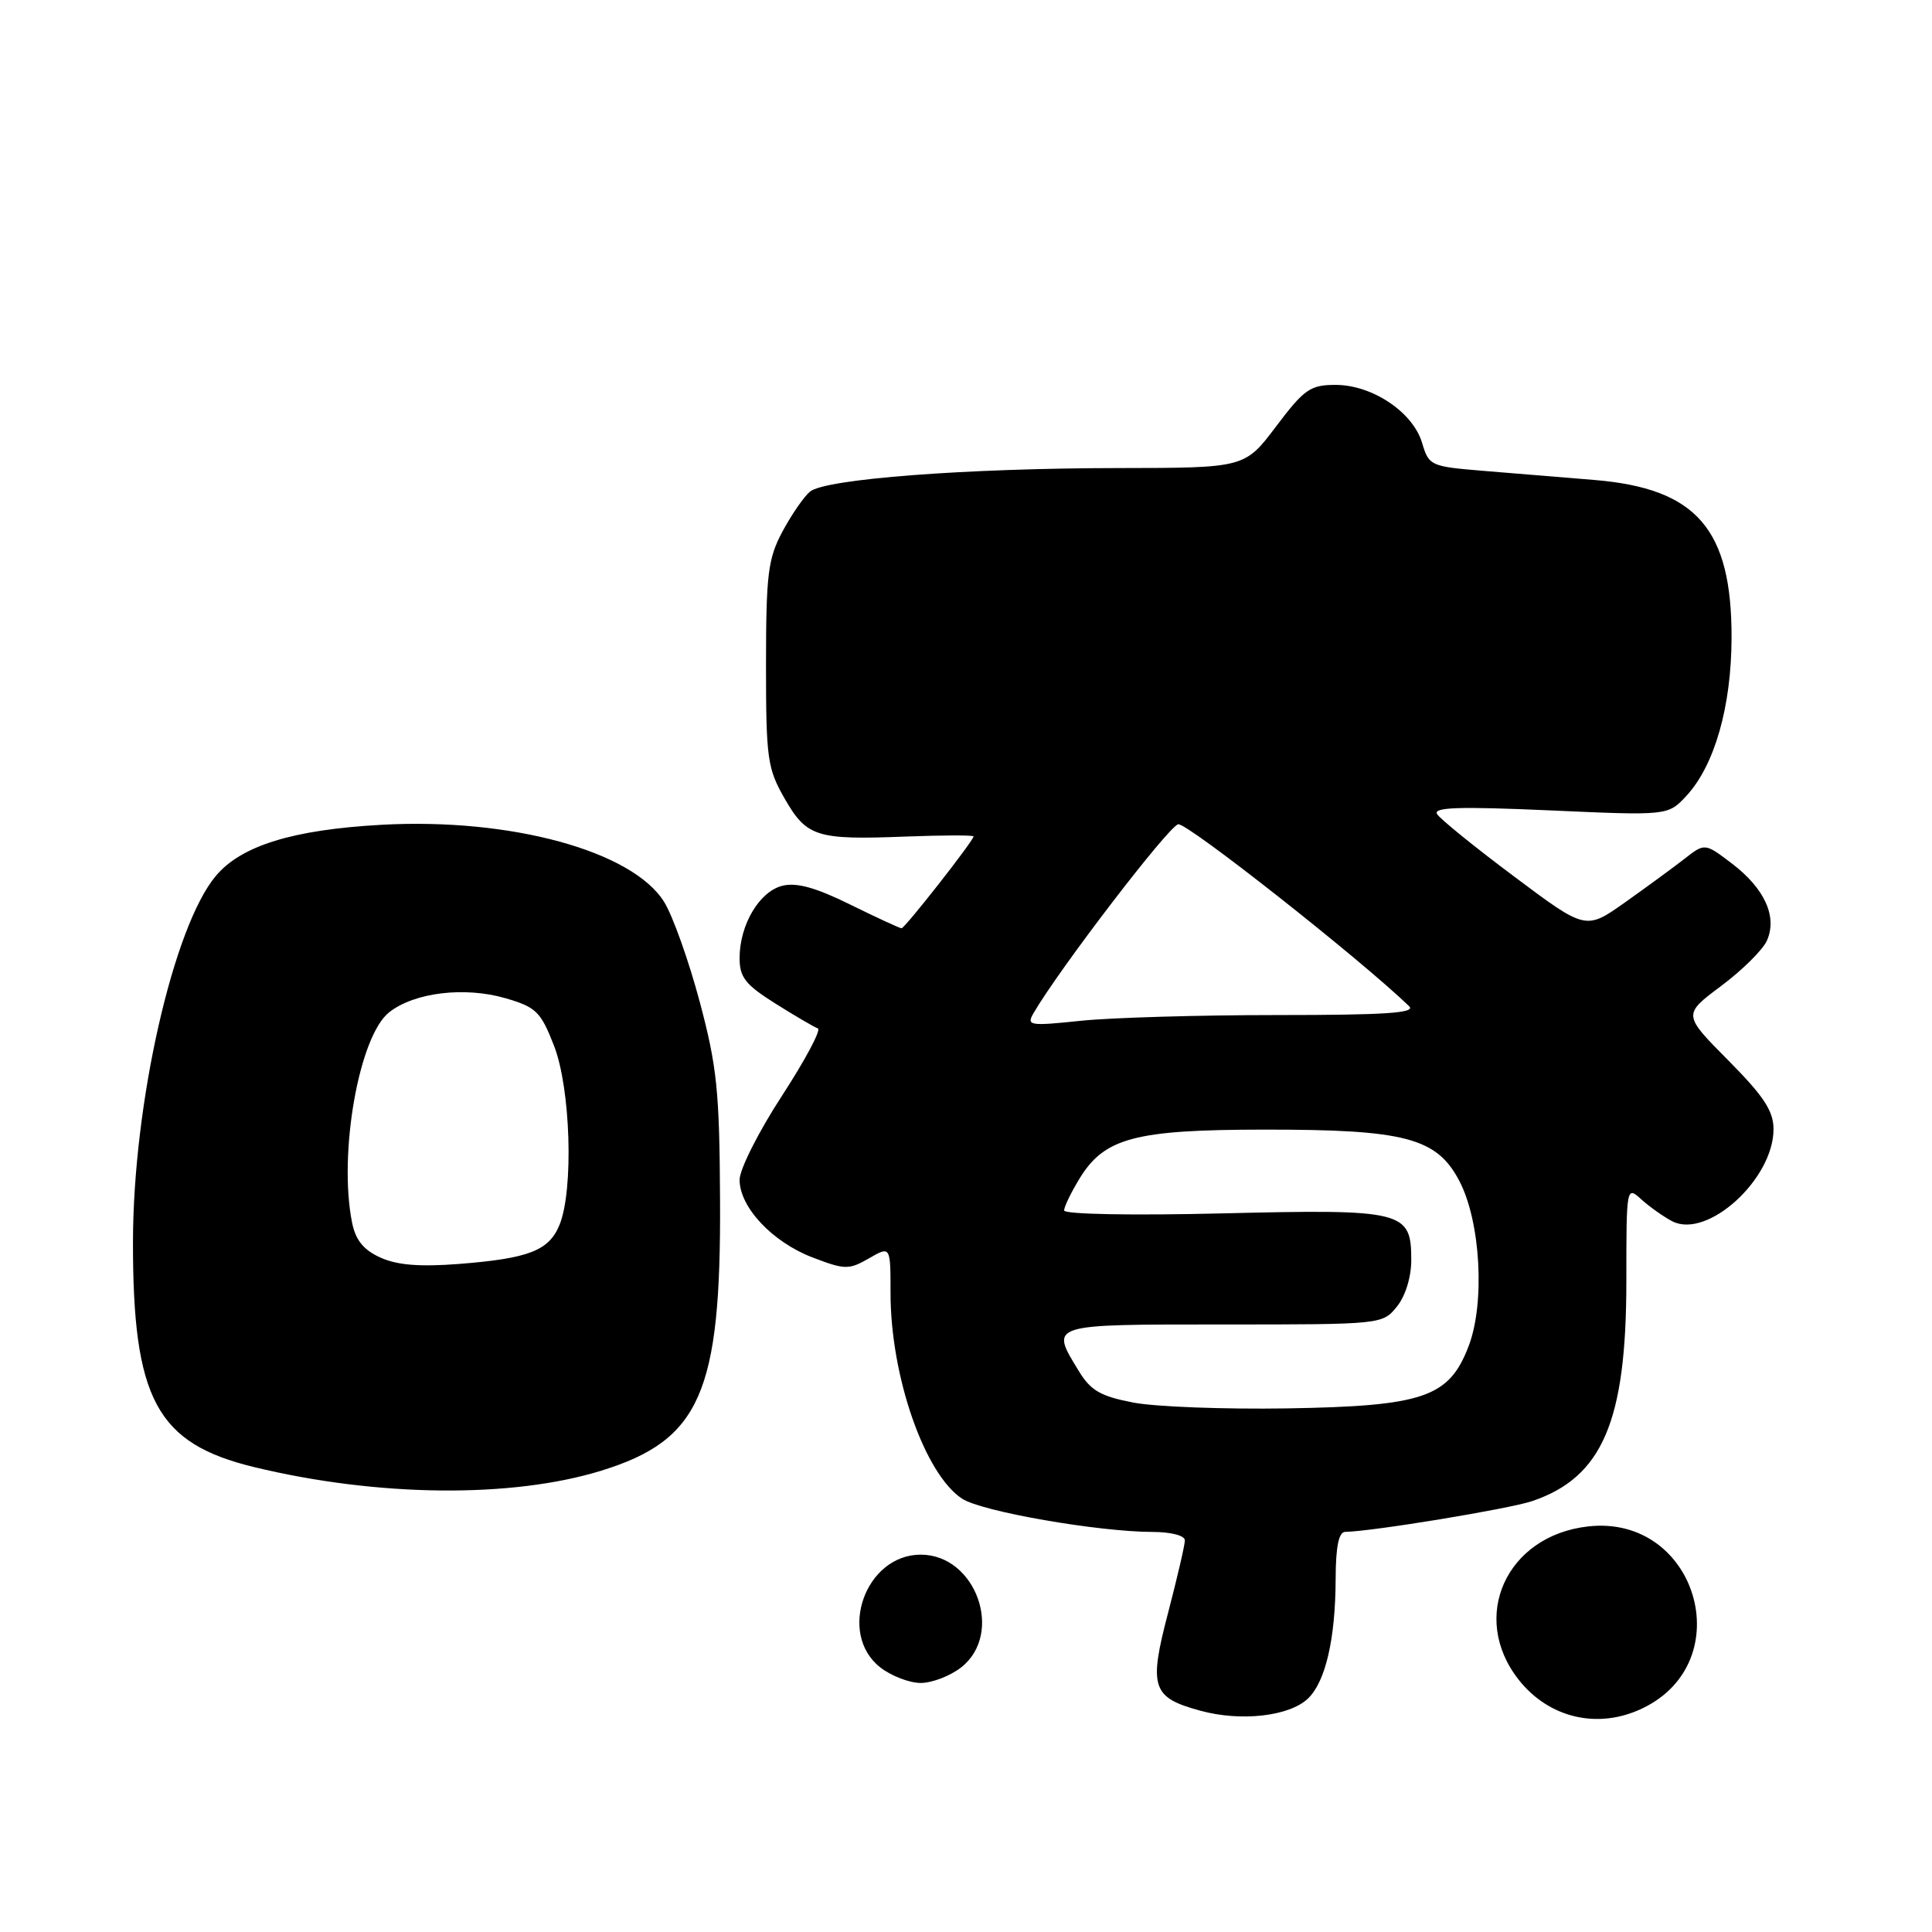 <?xml version="1.0" encoding="UTF-8" standalone="no"?>
<!DOCTYPE svg PUBLIC "-//W3C//DTD SVG 1.1//EN" "http://www.w3.org/Graphics/SVG/1.1/DTD/svg11.dtd" >
<svg xmlns="http://www.w3.org/2000/svg" xmlns:xlink="http://www.w3.org/1999/xlink" version="1.1" viewBox="0 0 256 256">
 <g >
 <path fill="currentColor"
d=" M 173.32 225.06 C 175.64 222.82 176.95 217.19 176.98 209.25 C 176.99 204.94 177.39 202.99 178.25 202.98 C 181.78 202.93 199.96 199.94 203.00 198.91 C 212.32 195.76 215.50 188.36 215.50 169.81 C 215.50 157.18 215.51 157.13 217.50 158.94 C 218.60 159.93 220.44 161.23 221.59 161.83 C 226.24 164.21 235.00 156.24 235.00 149.63 C 235.00 147.21 233.72 145.26 228.99 140.49 C 222.99 134.44 222.99 134.44 228.04 130.66 C 230.82 128.59 233.55 125.89 234.11 124.67 C 235.54 121.51 233.86 117.76 229.51 114.44 C 225.90 111.69 225.90 111.69 223.20 113.80 C 221.71 114.96 218.16 117.56 215.31 119.58 C 210.12 123.25 210.12 123.25 200.64 116.15 C 195.42 112.25 190.82 108.52 190.42 107.87 C 189.86 106.96 193.37 106.85 205.35 107.38 C 221.02 108.08 221.02 108.08 223.46 105.45 C 227.19 101.42 229.42 93.63 229.44 84.50 C 229.47 70.09 224.80 64.72 211.28 63.60 C 207.00 63.24 200.32 62.69 196.43 62.38 C 189.56 61.81 189.33 61.71 188.43 58.67 C 187.22 54.61 181.83 51.00 176.97 51.00 C 173.62 51.00 172.82 51.56 169.09 56.50 C 164.94 62.00 164.94 62.00 148.22 62.02 C 128.03 62.04 109.35 63.46 107.33 65.14 C 106.52 65.81 104.88 68.20 103.68 70.43 C 101.76 74.03 101.51 76.06 101.50 88.00 C 101.50 100.50 101.68 101.82 103.95 105.78 C 106.88 110.90 108.18 111.31 119.97 110.85 C 124.94 110.66 129.00 110.65 129.00 110.83 C 129.00 111.39 119.90 123.00 119.46 123.00 C 119.23 123.00 116.17 121.59 112.66 119.86 C 108.08 117.60 105.55 116.90 103.66 117.37 C 100.61 118.14 98.00 122.55 98.00 126.95 C 98.00 129.50 98.77 130.48 102.75 132.98 C 105.36 134.62 107.89 136.10 108.37 136.27 C 108.84 136.44 106.70 140.45 103.62 145.19 C 100.53 149.93 98.00 154.94 98.00 156.33 C 98.00 159.96 102.34 164.58 107.67 166.62 C 111.96 168.26 112.47 168.27 115.14 166.74 C 118.00 165.09 118.00 165.09 118.00 171.34 C 118.00 182.36 122.51 195.33 127.49 198.59 C 130.09 200.29 145.53 202.98 152.75 202.99 C 155.19 203.00 157.00 203.47 157.00 204.11 C 157.00 204.72 156.00 209.02 154.79 213.66 C 152.18 223.60 152.62 224.94 159.10 226.69 C 164.48 228.15 170.87 227.41 173.32 225.06 Z  M 217.58 226.39 C 230.63 220.20 224.82 200.63 210.43 202.26 C 199.58 203.48 194.70 214.27 201.23 222.57 C 205.24 227.66 211.72 229.18 217.58 226.39 Z  M 127.37 220.93 C 133.06 216.45 129.31 206.00 122.00 206.00 C 114.69 206.00 110.94 216.45 116.63 220.93 C 118.08 222.07 120.50 223.00 122.00 223.00 C 123.50 223.00 125.92 222.07 127.37 220.93 Z  M 79.68 194.87 C 92.79 190.82 95.55 184.53 95.41 159.00 C 95.34 144.53 95.00 141.29 92.70 132.68 C 91.26 127.29 89.15 121.37 88.02 119.54 C 83.84 112.76 67.66 108.34 50.54 109.29 C 38.80 109.94 31.98 112.05 28.61 116.05 C 22.96 122.76 17.65 146.19 17.62 164.50 C 17.59 185.40 20.74 191.27 33.68 194.40 C 50.07 198.36 67.80 198.54 79.68 194.87 Z  M 150.18 185.85 C 145.82 185.01 144.52 184.26 142.94 181.66 C 139.12 175.40 138.82 175.50 162.09 175.50 C 183.05 175.50 183.19 175.49 185.09 173.14 C 186.23 171.73 187.00 169.23 187.00 166.95 C 187.00 160.45 186.01 160.20 161.97 160.78 C 149.98 161.07 141.00 160.90 141.00 160.39 C 141.01 159.90 141.92 158.01 143.03 156.19 C 146.33 150.77 150.37 149.69 167.50 149.68 C 186.22 149.66 190.40 150.77 193.39 156.52 C 196.19 161.91 196.79 172.65 194.60 178.37 C 192.01 185.17 188.63 186.32 170.50 186.62 C 162.25 186.75 153.11 186.41 150.18 185.85 Z  M 136.94 134.26 C 140.30 128.46 154.85 109.46 156.12 109.22 C 157.29 108.99 180.19 127.03 186.72 133.33 C 187.65 134.23 183.55 134.50 169.22 134.50 C 158.92 134.50 147.22 134.84 143.21 135.26 C 136.42 135.97 135.99 135.90 136.94 134.26 Z  M 50.40 166.63 C 48.16 165.62 47.11 164.31 46.65 161.99 C 44.82 152.85 47.57 137.27 51.57 134.13 C 54.91 131.50 61.57 130.70 66.98 132.27 C 71.04 133.45 71.65 134.05 73.40 138.54 C 75.61 144.17 76.03 157.62 74.15 162.27 C 72.76 165.71 70.10 166.75 60.81 167.48 C 55.60 167.88 52.61 167.64 50.40 166.63 Z "/>
</g>
</svg>